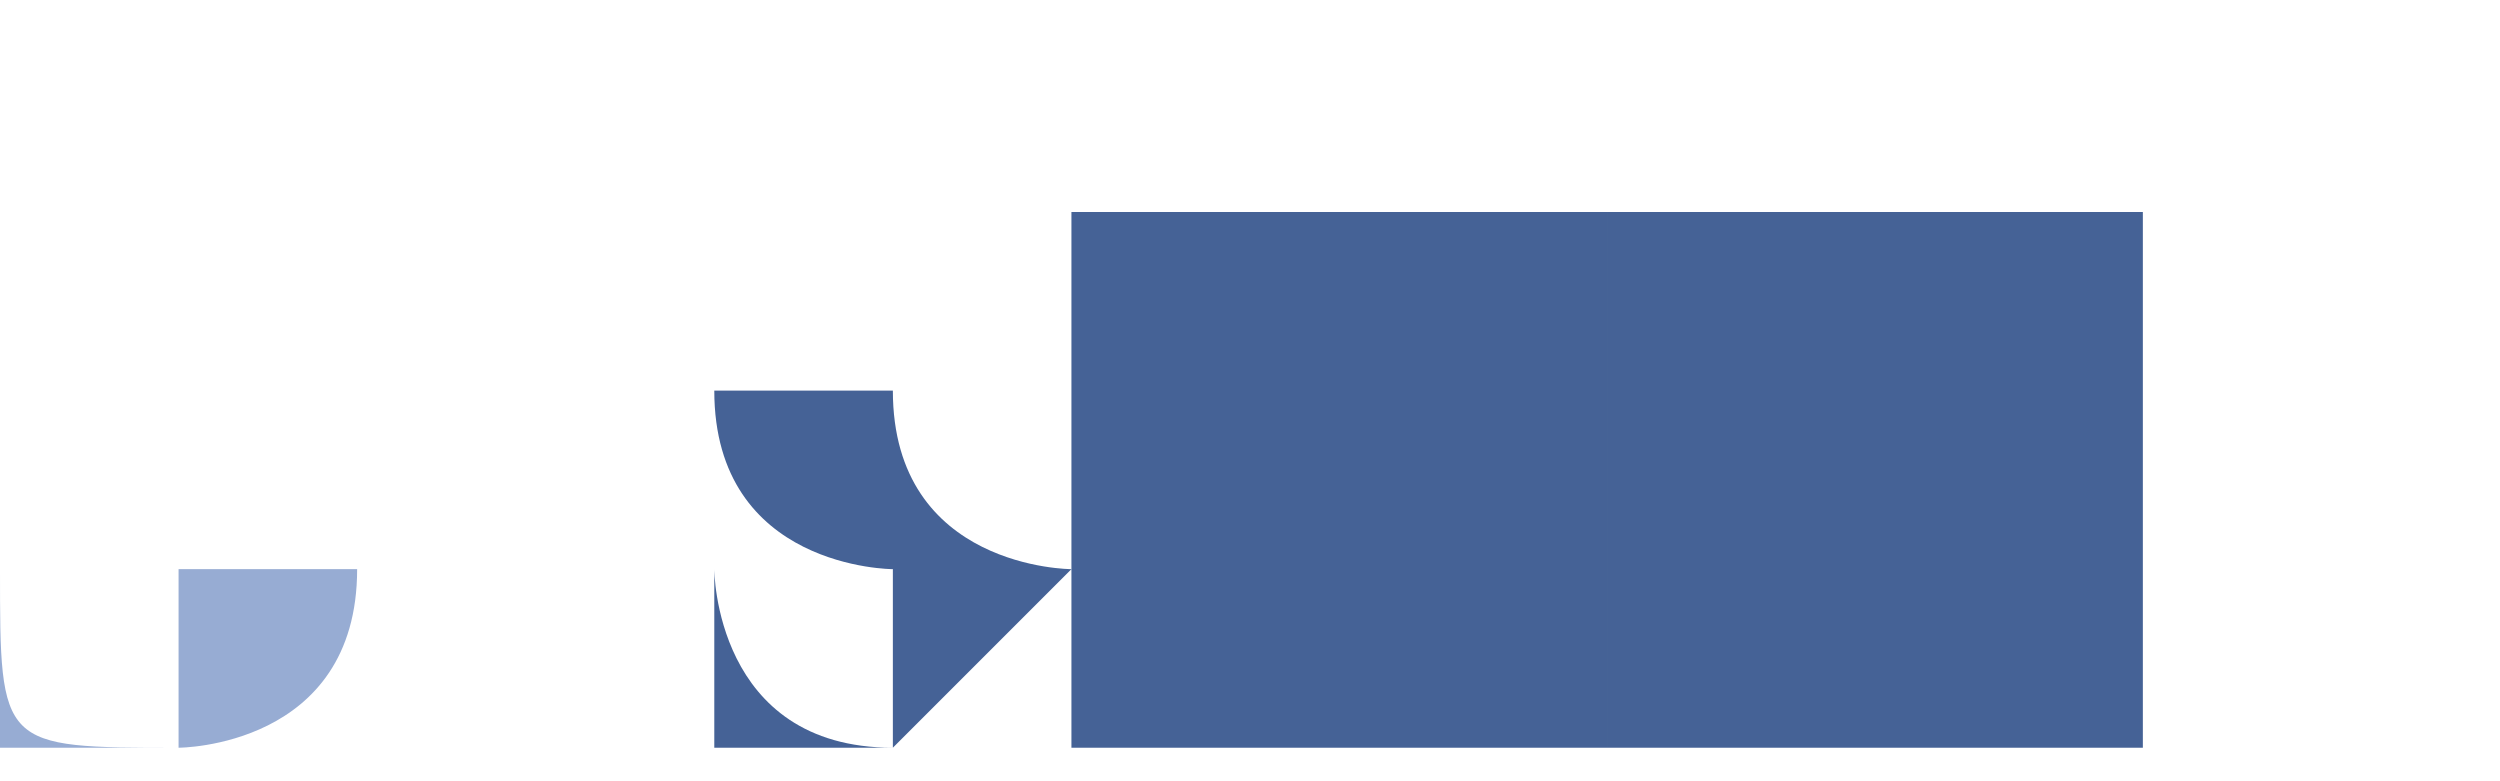 <?xml version="1.0" encoding="UTF-8"?>
<!DOCTYPE svg PUBLIC "-//W3C//DTD SVG 1.1//EN" "http://www.w3.org/Graphics/SVG/1.1/DTD/svg11.dtd">
<!-- Creator: CorelDRAW X7 -->
<svg xmlns="http://www.w3.org/2000/svg" xml:space="preserve" width="13.547mm" height="4.233mm" version="1.1" style="shape-rendering:geometricPrecision; text-rendering:geometricPrecision; image-rendering:optimizeQuality; fill-rule:evenodd; clip-rule:evenodd"
viewBox="0 0 14 4"
 xmlns:xlink="http://www.w3.org/1999/xlink">
 <defs>
  <style type="text/css">
   <![CDATA[
    .fil1 {fill:#456296}
    .fil0 {fill:#97ACD3}
   ]]>
  </style>
 </defs>
 <g id="Camada_x0020_1">
  <g id="_2453939328416">
   <g>
    <path class="fil0" d="M1 1c0,0 0,0 0,1l1 0c0,-1 0,-1 0,-1l0 0c0,0 0,0 0,0 0,0 0,0 -1,0 0,0 0,0 0,0 0,0 0,0 0,0l0 0 0 0c0,0 0,0 0,0l0 0c0,0 -1,0 -1,0l0 0c0,0 0,0 0,0 0,1 0,1 0,1 0,0 0,0 0,0l0 0c1,0 1,0 1,0 0,0 0,0 0,0l0 0c0,0 0,0 0,1l0 0 0 0c0,0 0,0 0,0 0,0 0,0 0,0 0,0 0,0 0,0 0,0 1,0 1,0 0,1 -1,1 -1,1 0,0 0,0 0,0 0,0 0,0 0,0 0,0 0,0 0,-1 0,0 0,0 0,0 0,0 0,0 0,0l0 0 -1 0 0 0c0,0 0,0 0,0 0,1 0,1 1,1l0 0c0,0 0,0 0,0 0,0 0,0 0,0 0,0 0,0 1,0 0,0 0,0 0,0l0 0c0,0 0,0 0,0 0,-1 0,-1 0,-1 0,0 0,0 0,0 0,0 0,0 0,0l0 0c0,-1 0,-1 0,-1 -1,0 -1,0 -1,0l0 0c0,0 0,0 0,0l0 0c0,0 0,0 0,0l0 0c0,0 0,0 0,0 0,0 0,0 0,-1 0,0 0,0 0,0 0,0 0,0 0,0 0,0 0,0 0,0 0,0 0,0 0,0zm0 1l0 0c0,-1 0,-1 0,-1 0,0 0,0 0,0 0,1 0,1 0,1 0,0 0,0 0,0 1,0 1,0 1,0 0,1 0,1 0,1 0,0 0,1 0,1 0,0 -1,0 -1,0 0,0 0,0 -1,0 0,0 0,-1 0,-1l0 0 1 0 0 0c0,0 0,0 0,0 0,0 0,1 0,1 0,0 0,-1 0,-1 0,0 0,0 0,0 0,0 0,0 0,-1 0,0 -1,0 -1,0 0,0 0,0 0,-1 0,0 0,0 0,0 1,0 1,0 1,0 0,0 1,0 1,0 0,0 0,0 0,1l0 0 -1 0z"/>
   </g>
   <path class="fil1" d="M3 4l0 -3 0 0 0 3 0 0zm0 -3l0 -1 0 0 0 1 0 0zm2 1l0 0c0,-1 0,-1 0,-1 -1,0 -1,0 -1,0 0,1 0,1 0,1 1,0 1,0 1,0 0,0 0,0 0,0 0,1 1,1 1,1 0,0 -1,1 -1,1 0,0 0,0 0,0 -1,0 -1,0 -1,0 0,0 0,-1 0,-1l0 0 0 0 0 0c0,0 0,0 0,0 0,0 0,1 1,1 0,0 0,-1 0,-1 0,0 0,0 0,0 0,0 -1,0 -1,-1 0,0 0,0 0,0 0,0 0,0 0,-1 0,0 0,0 0,0 0,0 0,0 1,0 0,0 0,0 0,0 0,0 0,0 0,1l0 0 0 0zm1 2l0 -3 1 0 0 0c0,0 0,0 0,0 0,0 1,0 1,0 0,0 0,0 0,0 0,0 0,0 0,0 0,0 1,0 1,0 0,0 0,0 0,1l0 2 -1 0 0 -2c0,0 0,-1 0,-1 0,0 0,0 0,0 0,0 0,0 0,1l0 2 -1 0 0 -2c0,0 0,-1 0,-1 0,0 0,0 0,0 0,0 0,0 0,1l0 2 -1 0zm4 0l0 0c0,0 0,0 0,0 0,0 -1,0 -1,0 0,0 0,-1 0,-1 0,0 0,-1 0,-1 0,0 0,0 1,0 0,0 0,0 0,0 0,0 0,0 0,0 0,-1 0,-1 0,-1 0,0 0,0 0,1l0 0 -1 0 0 0c0,-1 0,-1 0,-1 1,0 1,0 1,0 0,0 1,0 1,0 0,0 0,0 0,1l0 2 -1 0zm0 -1l0 -1c0,0 0,0 0,0 0,1 0,1 0,1 0,0 0,0 0,0 0,0 0,1 0,1 0,0 0,-1 0,-1 0,0 0,0 0,0zm1 1l0 -3 1 0 0 0c0,0 1,0 1,0 0,0 0,0 0,0 0,0 0,0 0,1l0 2 0 0 0 -2c0,0 0,-1 0,-1 0,0 -1,0 -1,0 0,0 0,0 0,1l0 2 -1 0z"/>
  </g>
 </g>
</svg>
